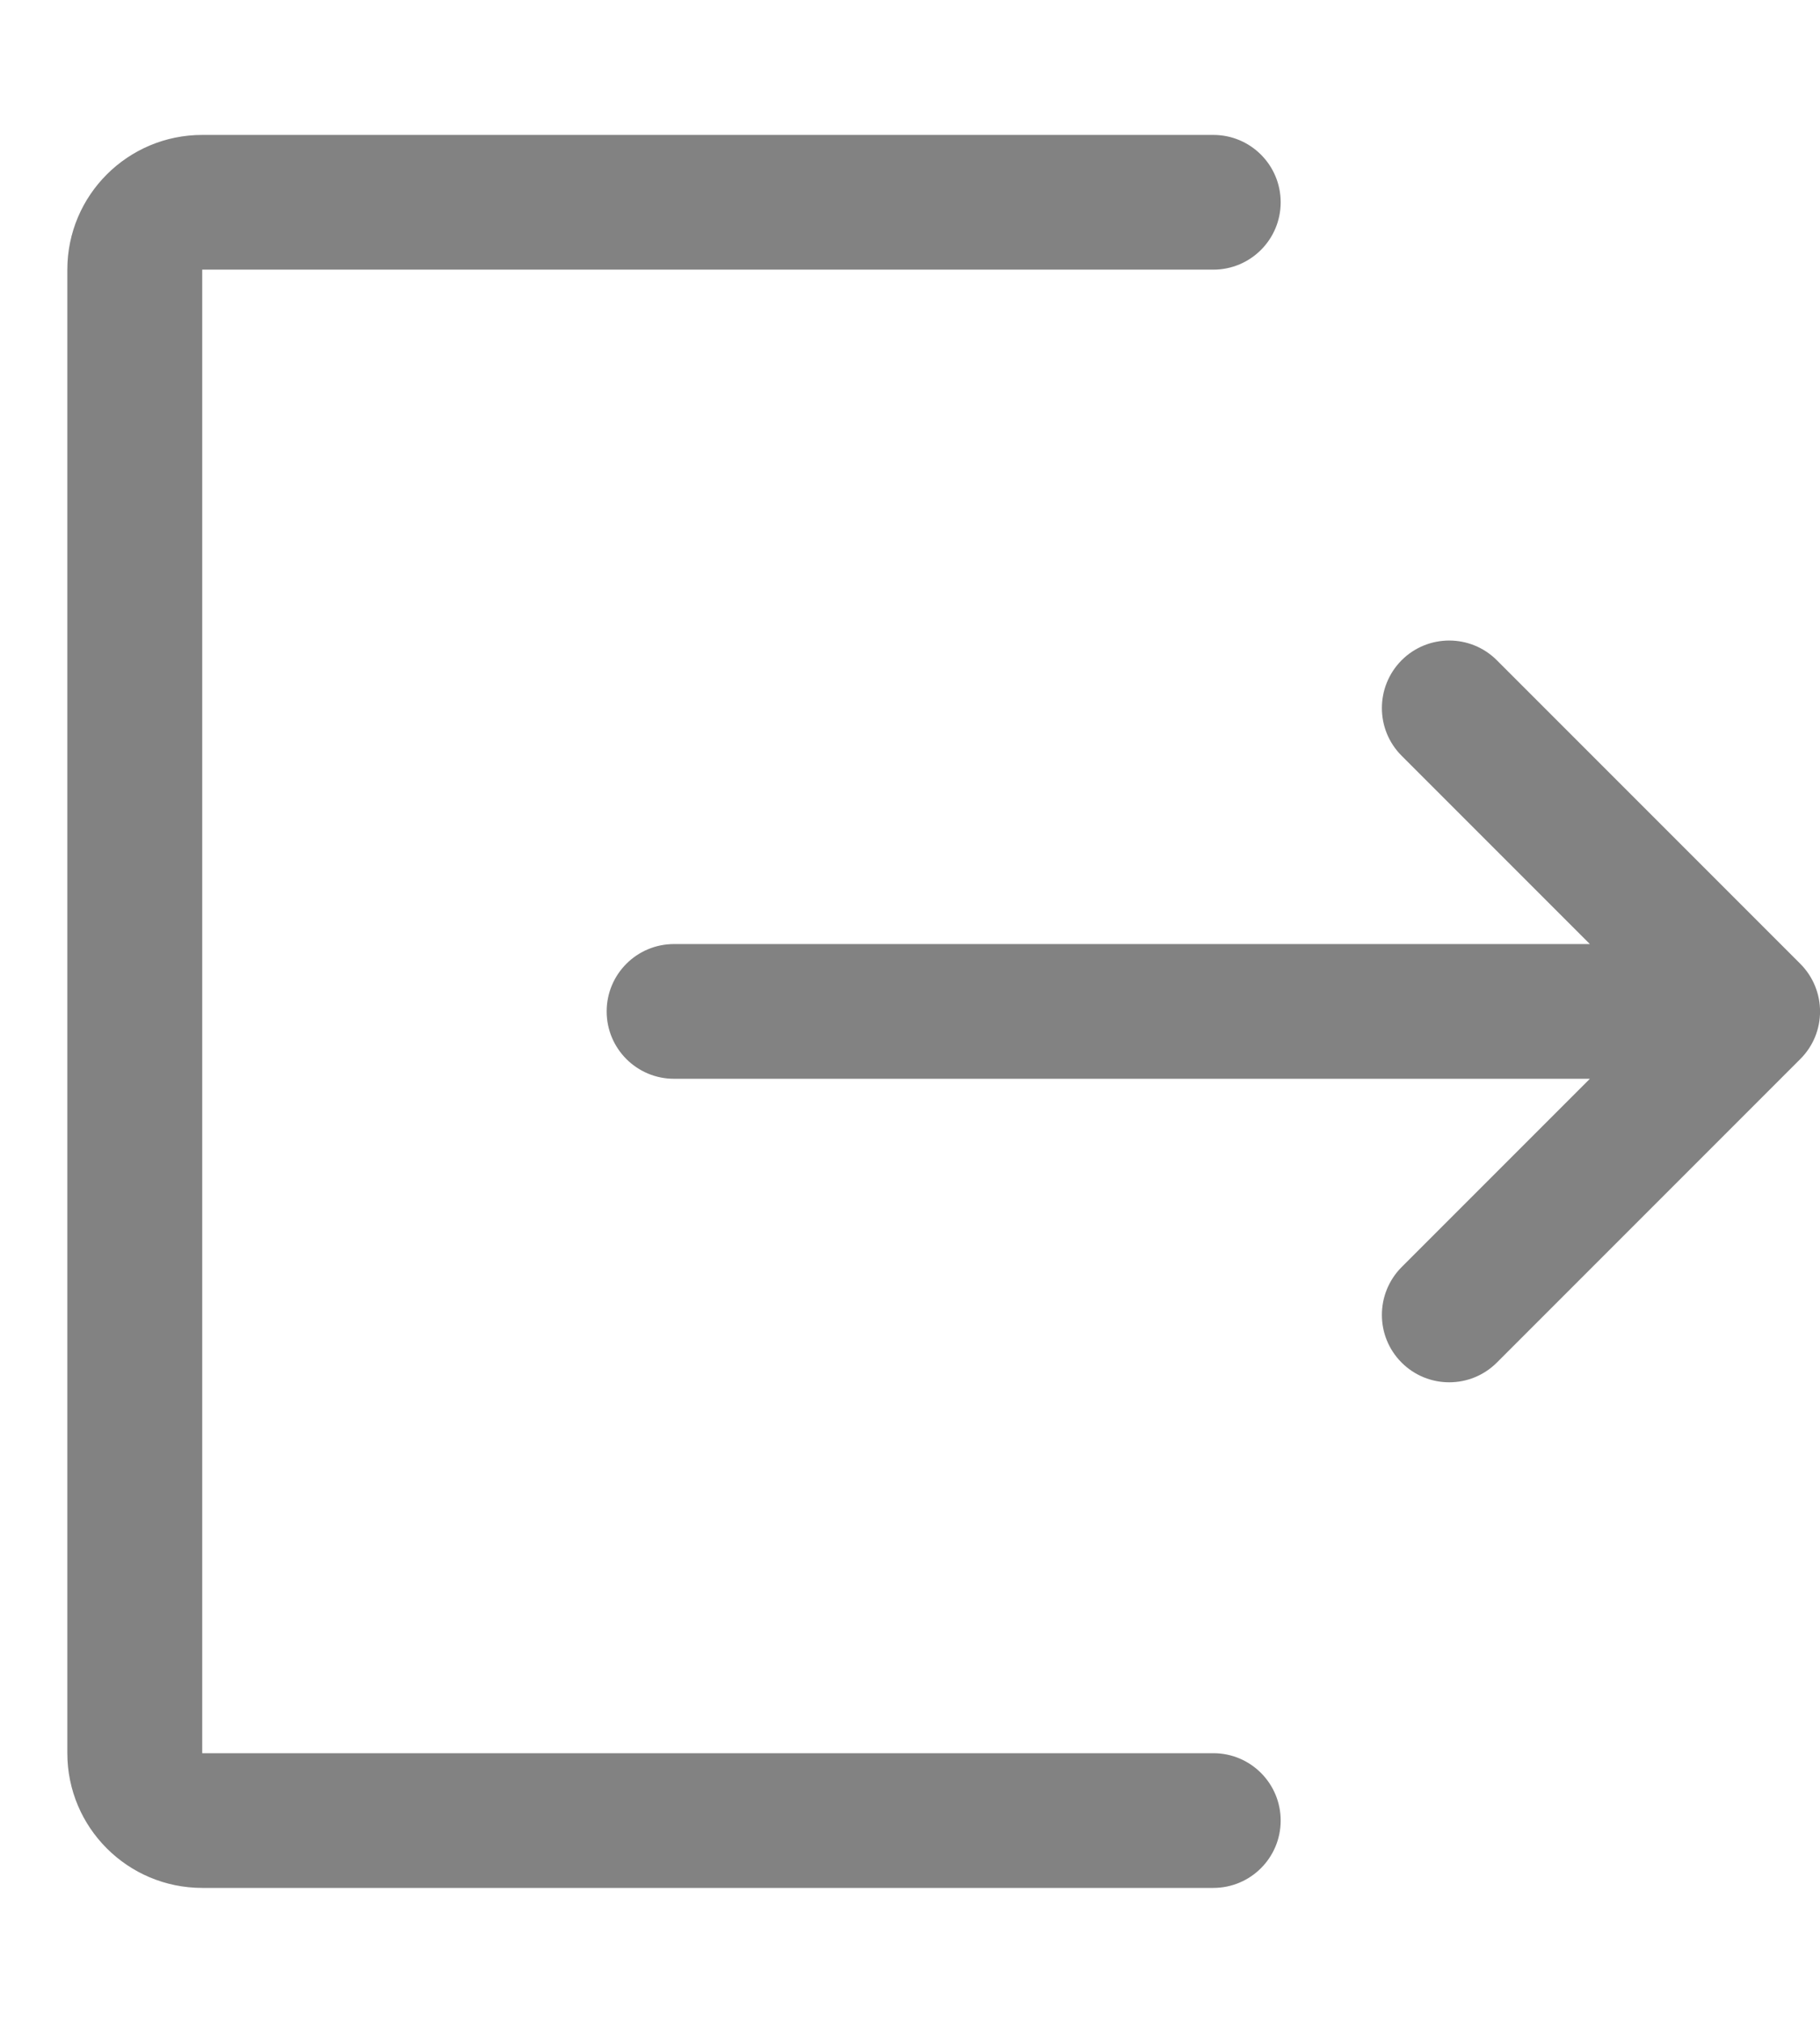 <svg width="9" height="10" viewBox="0 0 9 10" fill="none" xmlns="http://www.w3.org/2000/svg">
<path fill-rule="evenodd" clip-rule="evenodd" d="M1 0.667C0.632 0.667 0.333 0.965 0.333 1.333V8.667C0.333 9.035 0.632 9.333 1 9.333H6C6.184 9.333 6.333 9.184 6.333 9C6.333 8.816 6.184 8.667 6 8.667H1V1.333H6C6.184 1.333 6.333 1.184 6.333 1C6.333 0.816 6.184 0.667 6 0.667H1ZM7.402 3.264C7.272 3.134 7.061 3.134 6.931 3.264C6.801 3.395 6.801 3.606 6.931 3.736L7.862 4.667H3.333C3.149 4.667 3 4.816 3 5C3 5.184 3.149 5.333 3.333 5.333H7.862L6.931 6.264C6.801 6.395 6.801 6.606 6.931 6.736C7.061 6.866 7.272 6.866 7.402 6.736L8.902 5.236C9.033 5.106 9.033 4.895 8.902 4.764L7.402 3.264Z" fill="#828282"/>
</svg>
